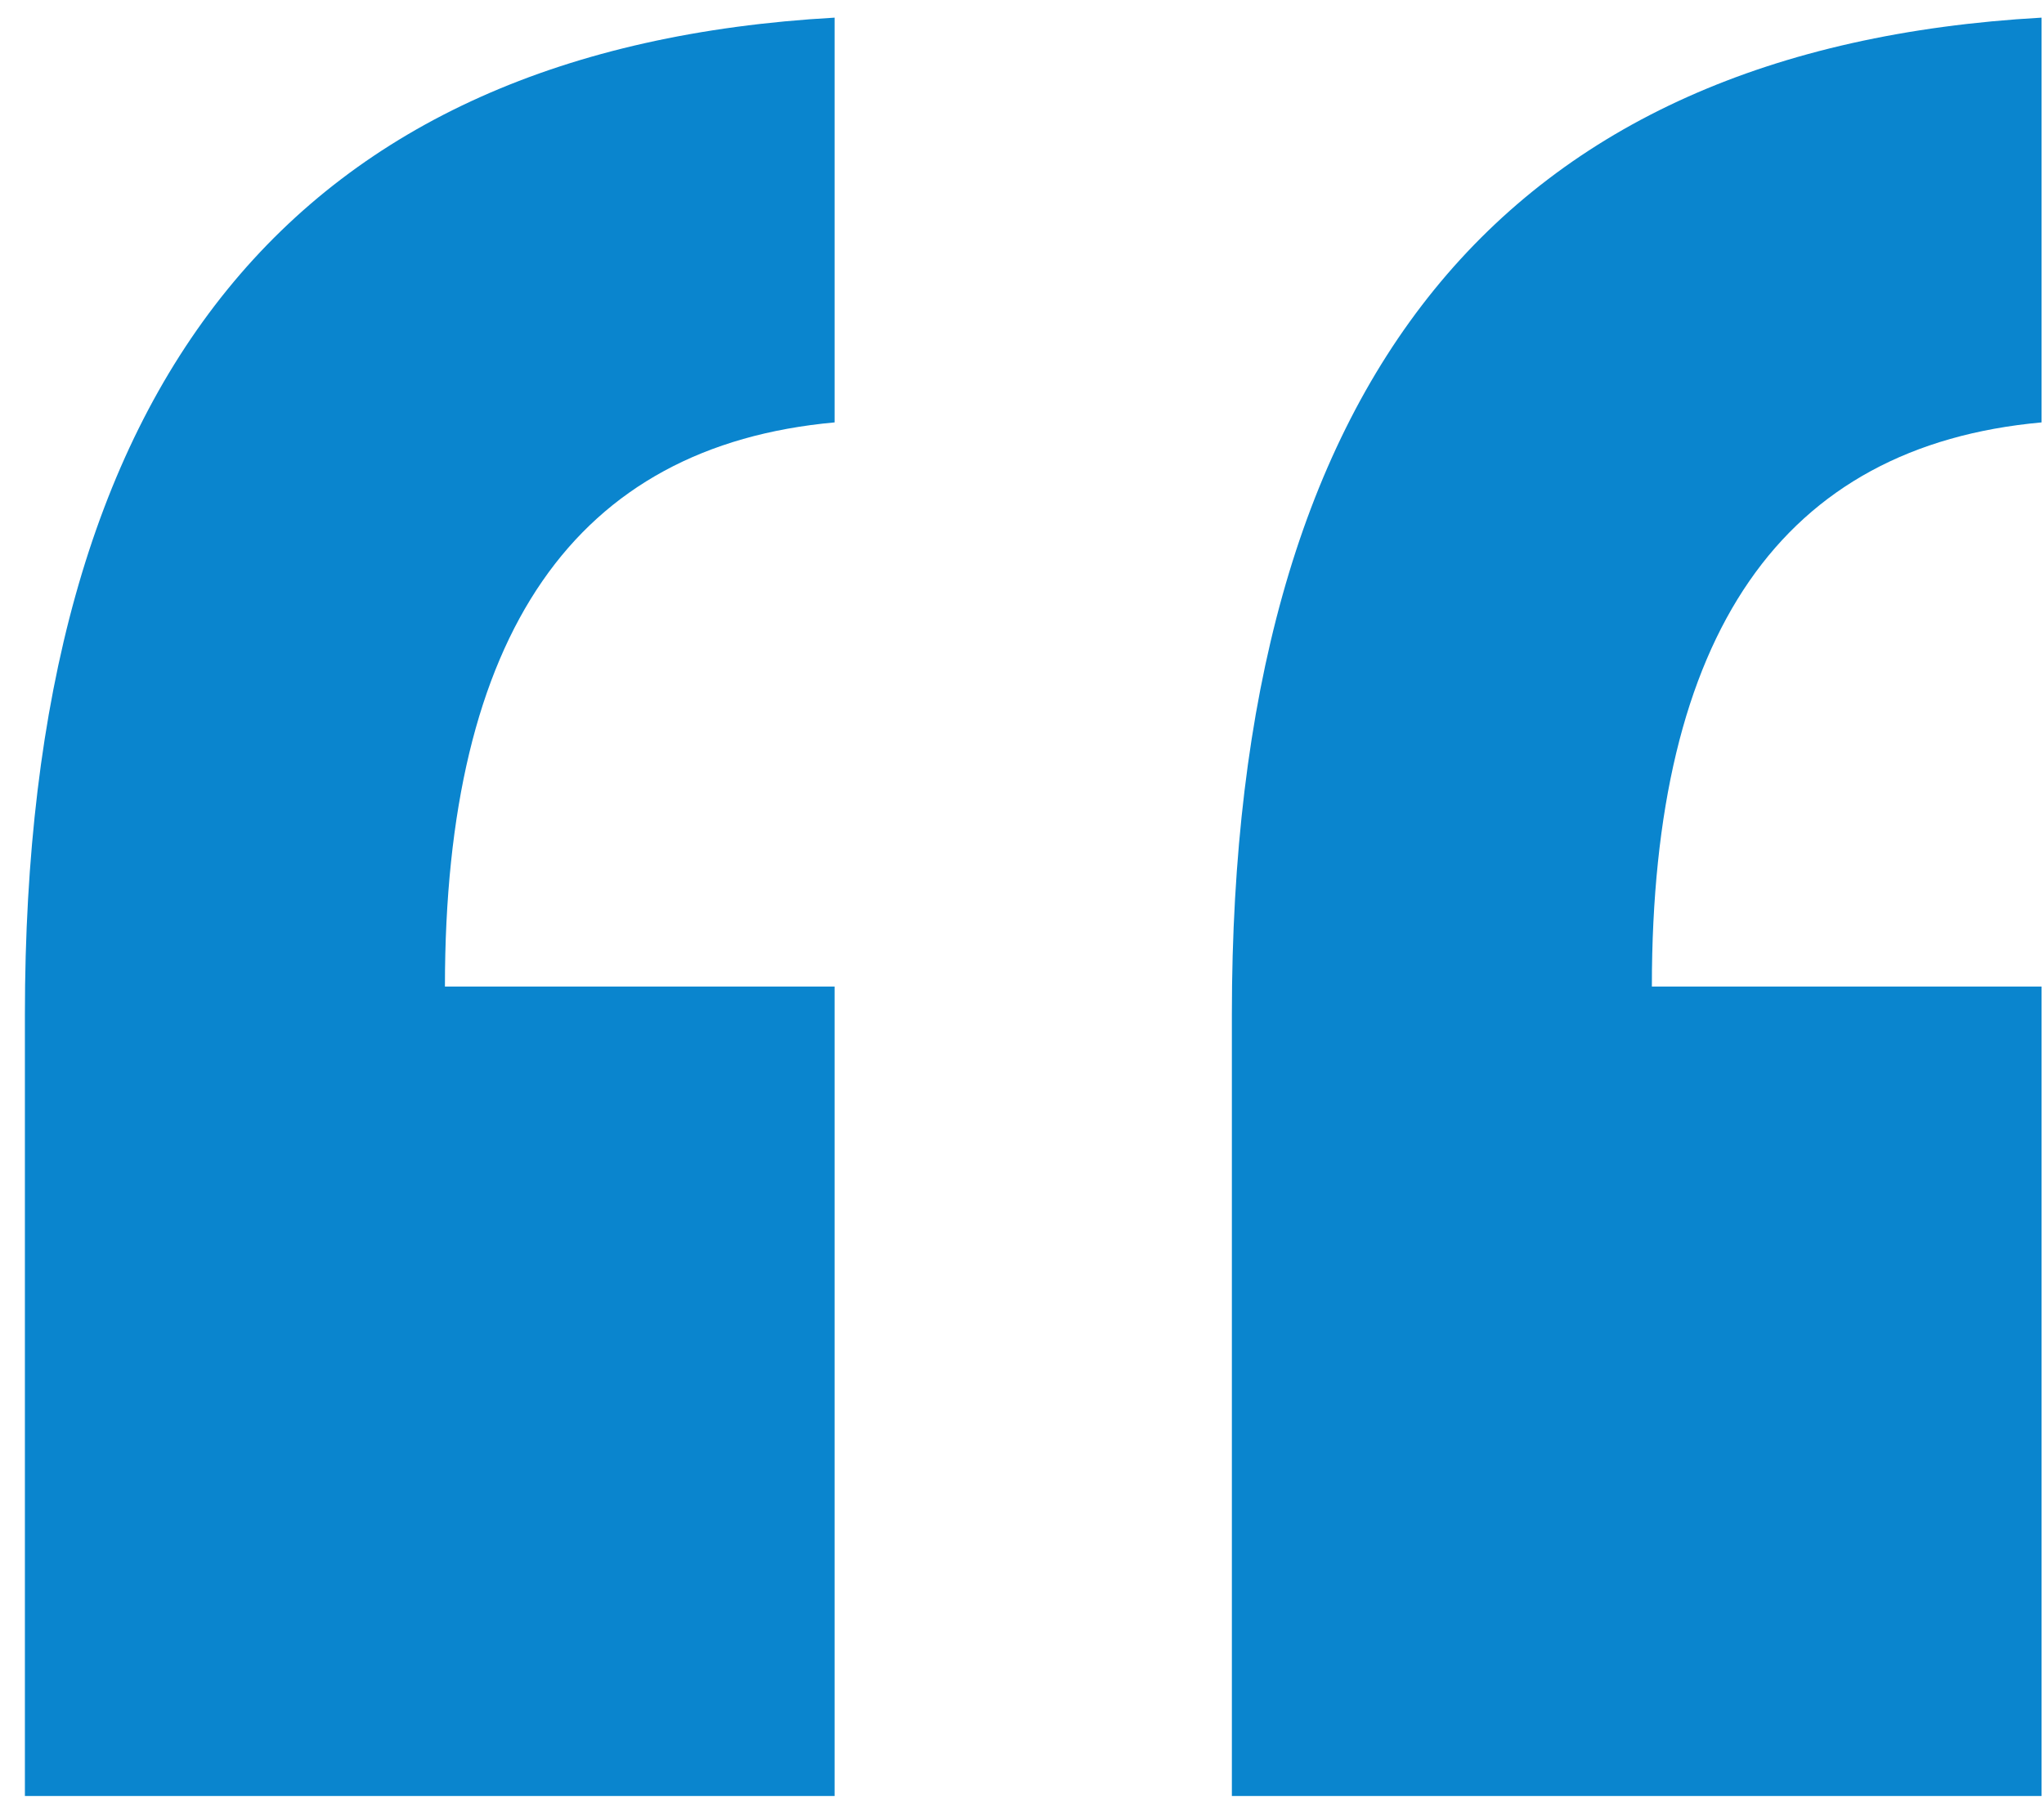 <svg width="71" height="63" fill="none" xmlns="http://www.w3.org/2000/svg"><path d="M70.914.613v14.063c-9.023.82-13.535 7.353-13.535 19.6h13.535V62.4H42.79V35.242c0-22.031 9.375-33.574 28.125-34.629Zm-41.924 0v14.063c-9.023.82-13.535 7.353-13.535 19.6H28.99V62.4H.865V35.242C.865 13.211 10.24 1.668 28.99.613Z" fill="#0A85CE"/></svg>